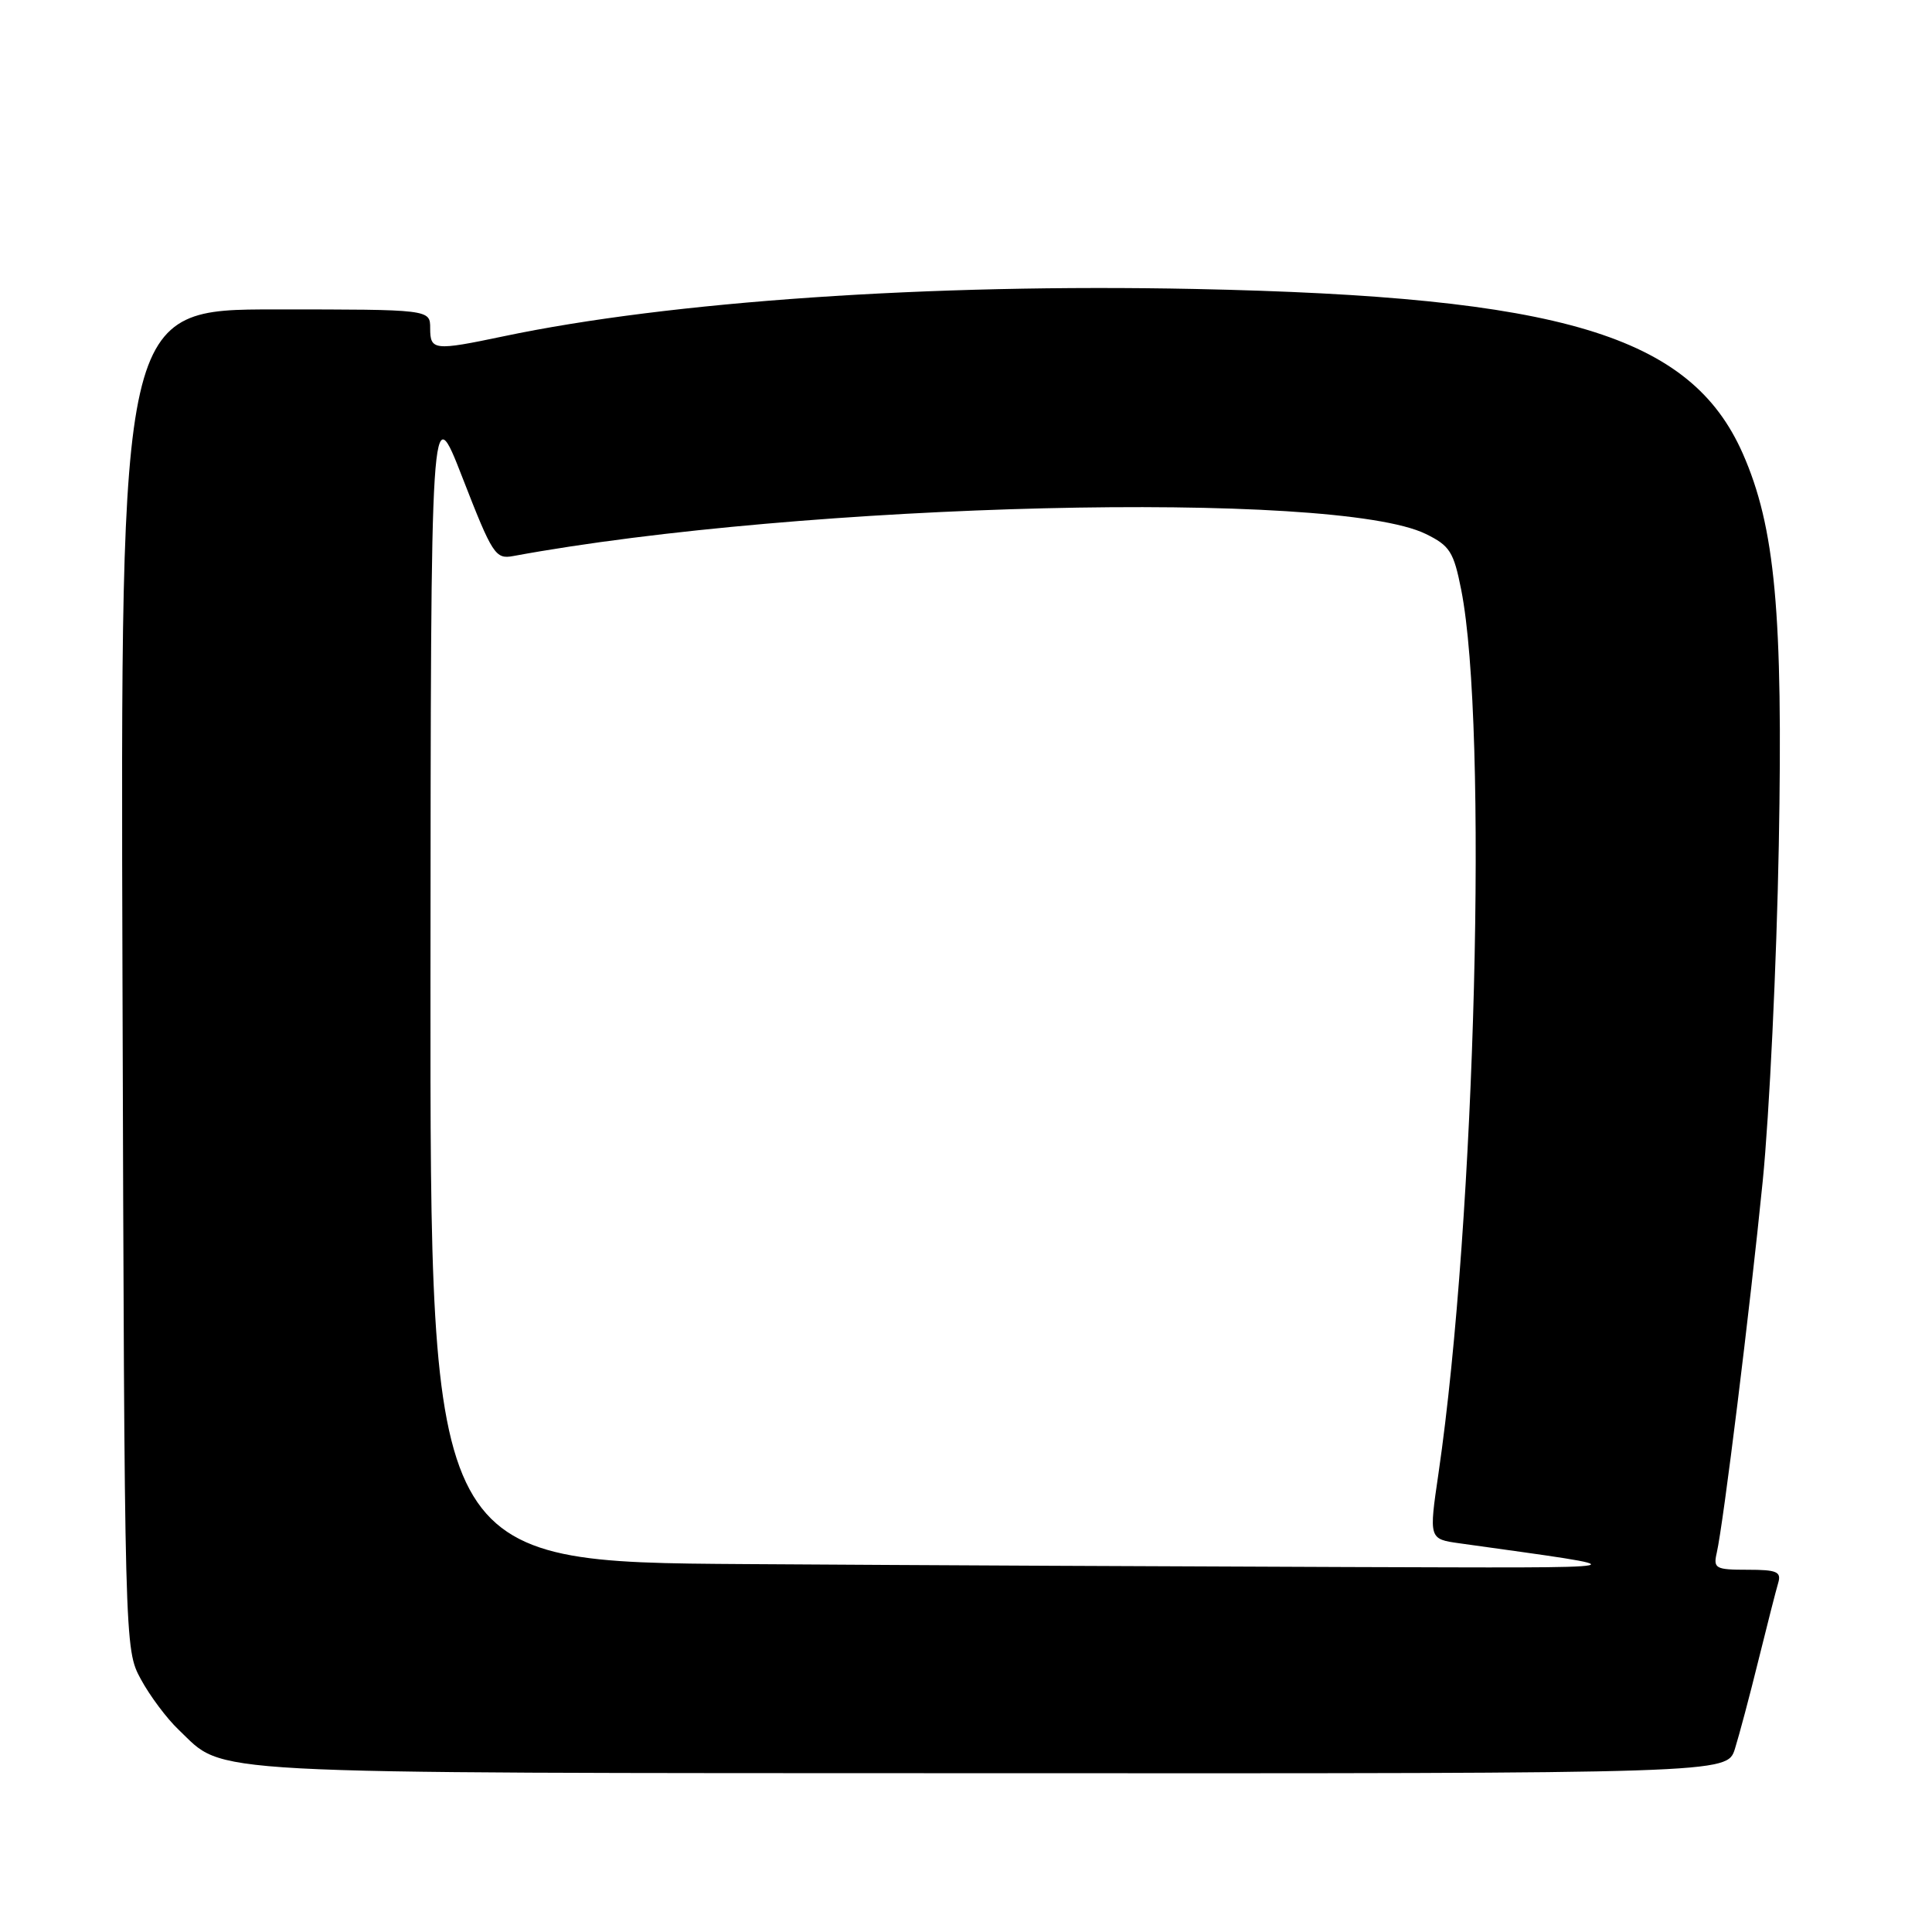 <?xml version="1.0" encoding="UTF-8" standalone="no"?>
<!DOCTYPE svg PUBLIC "-//W3C//DTD SVG 1.1//EN" "http://www.w3.org/Graphics/SVG/1.1/DTD/svg11.dtd" >
<svg xmlns="http://www.w3.org/2000/svg" xmlns:xlink="http://www.w3.org/1999/xlink" version="1.1" viewBox="0 0 256 256">
 <g >
 <path fill="currentColor"
d=" M 229.88 231.75 C 230.44 229.96 231.85 224.68 233.00 220.00 C 234.16 215.32 235.33 210.71 235.62 209.75 C 236.06 208.26 235.45 208.00 231.55 208.00 C 227.31 208.00 227.00 207.83 227.48 205.75 C 228.35 201.96 231.88 173.41 233.57 156.50 C 234.45 147.70 235.41 127.68 235.70 112.00 C 236.27 81.19 235.22 69.83 230.92 60.08 C 224.00 44.42 206.94 39.30 158.30 38.29 C 123.21 37.57 88.77 39.92 66.68 44.57 C 57.52 46.49 57.00 46.44 57.00 43.50 C 57.00 41.00 57.00 41.00 36.48 41.00 C 15.96 41.00 15.96 41.00 16.23 129.75 C 16.50 218.50 16.50 218.50 18.66 222.50 C 19.85 224.70 22.10 227.71 23.66 229.19 C 30.00 235.21 24.53 234.92 131.17 234.96 C 228.84 235.00 228.84 235.00 229.88 231.75 Z  M 98.75 207.25 C 57.00 206.98 57.00 206.98 57.04 129.74 C 57.08 52.50 57.08 52.50 61.29 63.32 C 65.25 73.50 65.65 74.12 68.00 73.68 C 106.48 66.58 176.91 64.88 188.92 70.75 C 192.11 72.31 192.62 73.11 193.62 78.16 C 197.20 96.32 195.53 161.49 190.61 195.21 C 189.33 203.93 189.33 203.93 193.42 204.50 C 218.22 207.97 219.23 207.76 178.50 207.64 C 157.60 207.57 121.71 207.40 98.75 207.25 Z "/>
</g>
</svg>